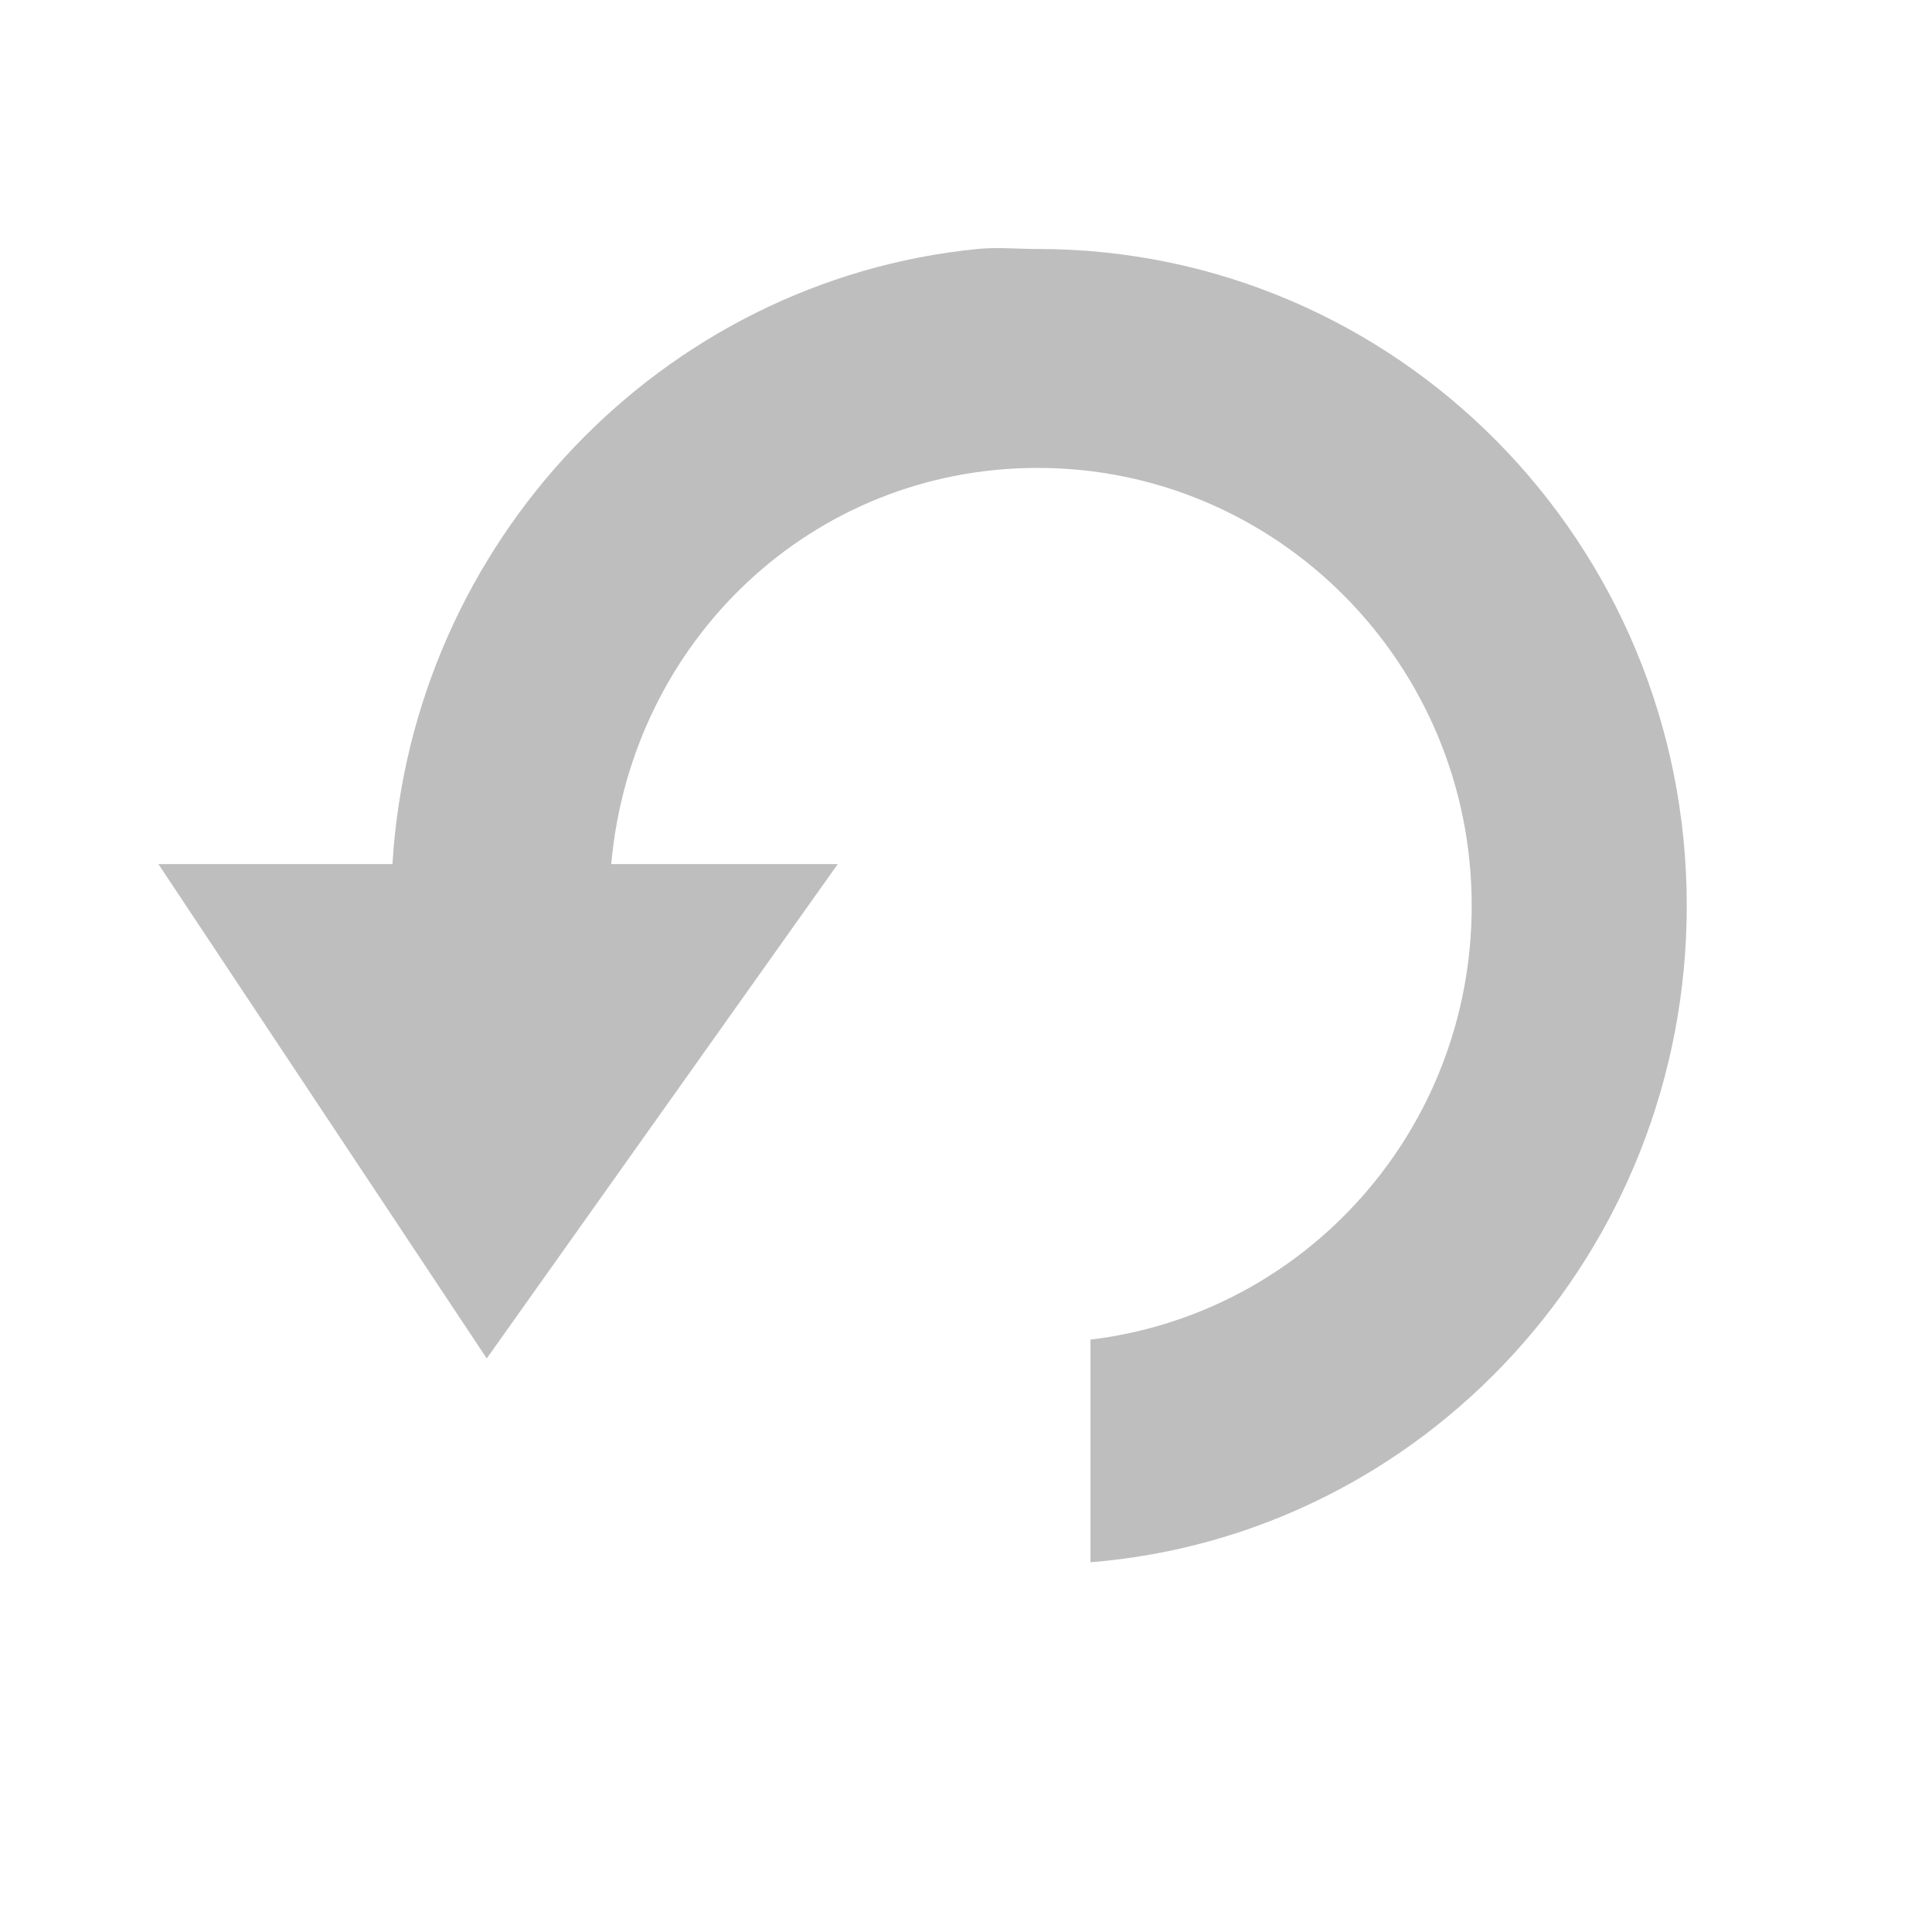 <svg width="16" height="16" version="1.1" xmlns="http://www.w3.org/2000/svg">
	<path d="M 8.094,2.062 C 5.485,2.321 3.413,4.482 3.25,7.156 L 1.312,7.156 L 4.031,11.25 L 6.938,7.156 L 5.062,7.156 C 5.228,5.305 6.726,3.875 8.594,3.875 C 10.572,3.875 12.188,5.493 12.188,7.5 C 12.188,9.361 10.808,10.881 9.031,11.094 L 9.031,12.938 C 11.798,12.715 13.969,10.365 13.969,7.5 C 13.969,4.489 11.561,2.062 8.594,2.062 C 8.415,2.062 8.268,2.045 8.094,2.062 z" fill="#bebebe"/>

</svg>
